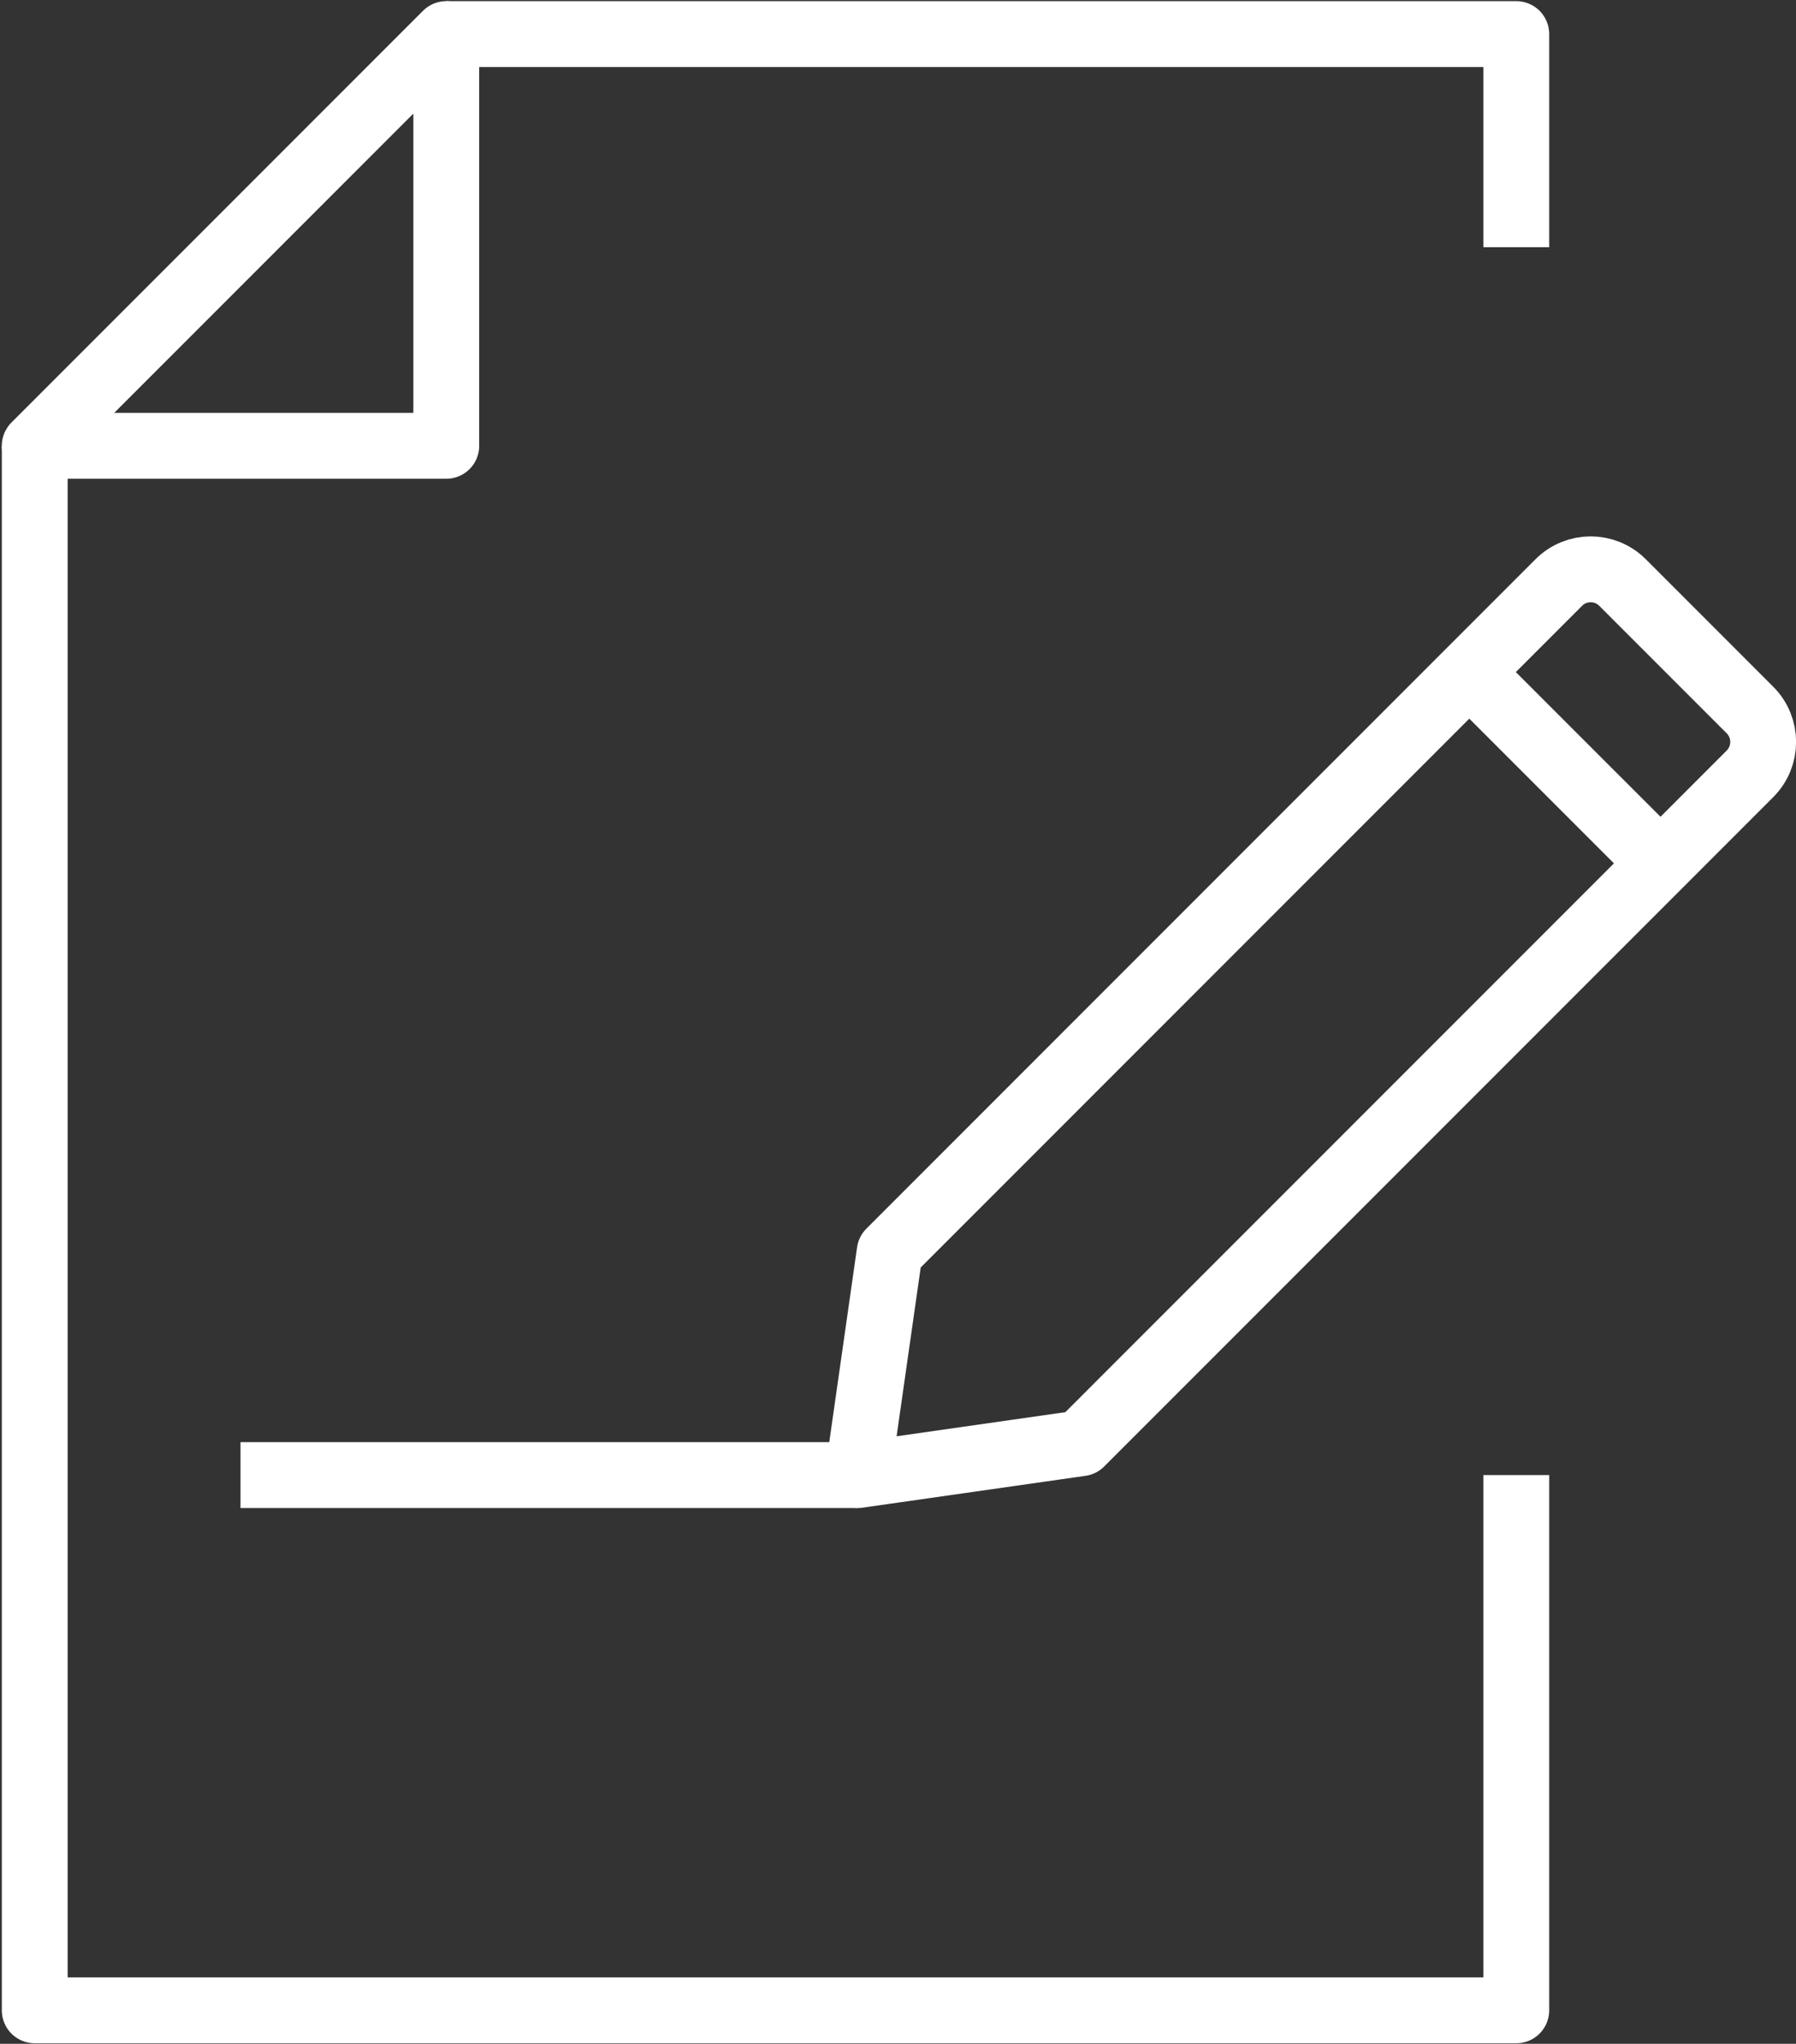 <svg version="1.1" id="inquiry_icon" xmlns="http://www.w3.org/2000/svg" xmlns:xlink="http://www.w3.org/1999/xlink" x="0px" y="0px" width="43.641px" height="49.641px" viewBox="0 0 43.641 49.641" enable-background="new 0 0 43.641 49.641" xml:space="preserve">
						<rect x="0" y="0" width="43.641" height="49.641" fill="#333333" stroke="none"/>
						<g>
							<g>
								<g>
									<polyline fill="none" stroke="#ffffff" stroke-width="1.6" stroke-linejoin="round" stroke-miterlimit="10" points="
										36.844,35.828 36.844,48.828 0.844,48.828 0.844,10.828 			"></polyline>
									<polyline fill="none" stroke="#ffffff" stroke-width="1.6" stroke-linejoin="round" stroke-miterlimit="10" points="
										10.844,0.828 36.844,0.828 36.844,6.005 			"></polyline>
									<polygon fill="none" stroke="#ffffff" stroke-width="1.6" stroke-linejoin="round" stroke-miterlimit="10" points="
										10.844,10.828 0.844,10.828 10.844,0.828 			"></polygon>
								</g>
							</g>
							<g class="move1">
								<path fill="none" stroke="#ffffff" stroke-width="1.6" stroke-linejoin="round" stroke-miterlimit="10" d="M42.523,17.246
									l-3.097-3.097c-0.428-0.428-1.122-0.428-1.549,0L21.618,30.408l-0.774,5.42l5.42-0.774l16.259-16.259
									C42.95,18.367,42.95,17.674,42.523,17.246z"></path>
								
									<line fill="none" stroke="#ffffff" stroke-width="1.6" stroke-linejoin="round" stroke-miterlimit="10" x1="35.702" y1="16.324" x2="40.348" y2="20.969"></line>
							</g>
							
								<line fill="none" class="move2" stroke="#ffffff" stroke-width="1.6" stroke-linejoin="round" stroke-miterlimit="10" x1="20.844" y1="35.828" x2="5.844" y2="35.828"></line>
						</g>
						</svg>